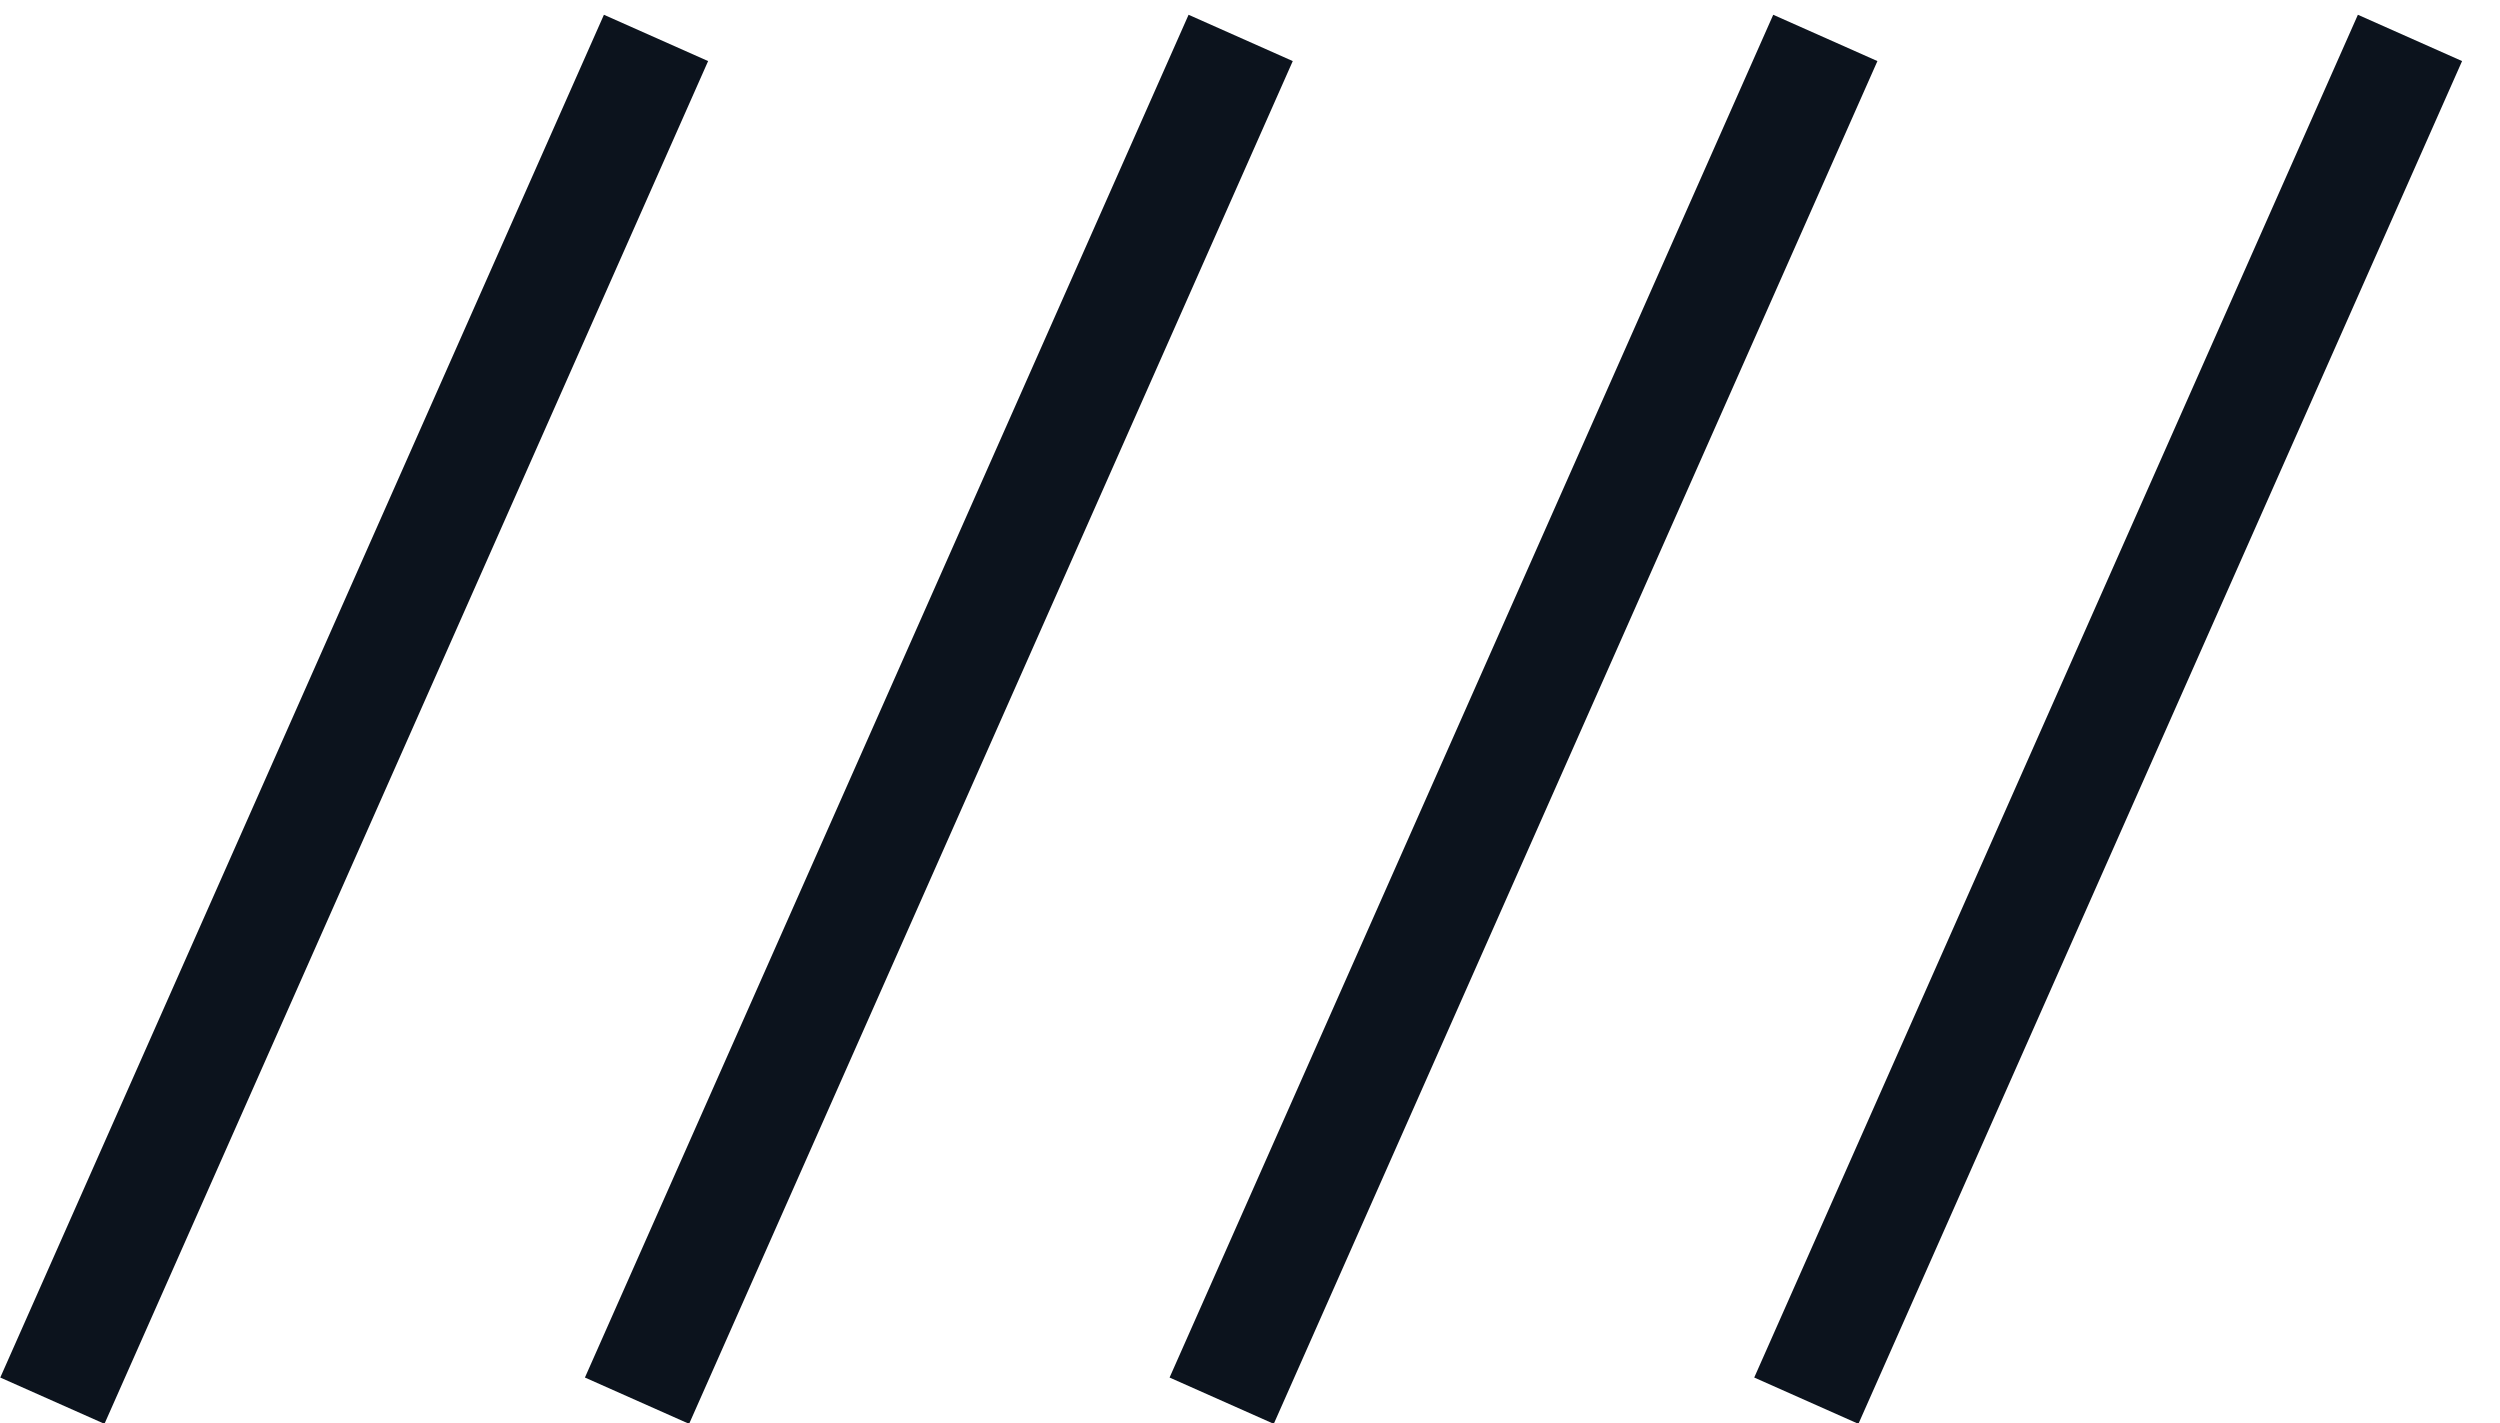 <svg width="65" height="37" viewBox="0 0 65 37" fill="none" xmlns="http://www.w3.org/2000/svg">
<path d="M15.702 0.384L18.411 1.588L2.716 37.02L0.007 35.816L15.702 0.384ZM30.903 0.384L33.612 1.588L17.917 37.02L15.208 35.816L30.903 0.384ZM46.104 0.384L48.813 1.588L33.118 37.02L30.409 35.816L46.104 0.384ZM61.305 0.384L64.014 1.588L48.319 37.02L45.61 35.816L61.305 0.384Z" fill="#0C131D"/>
</svg>
